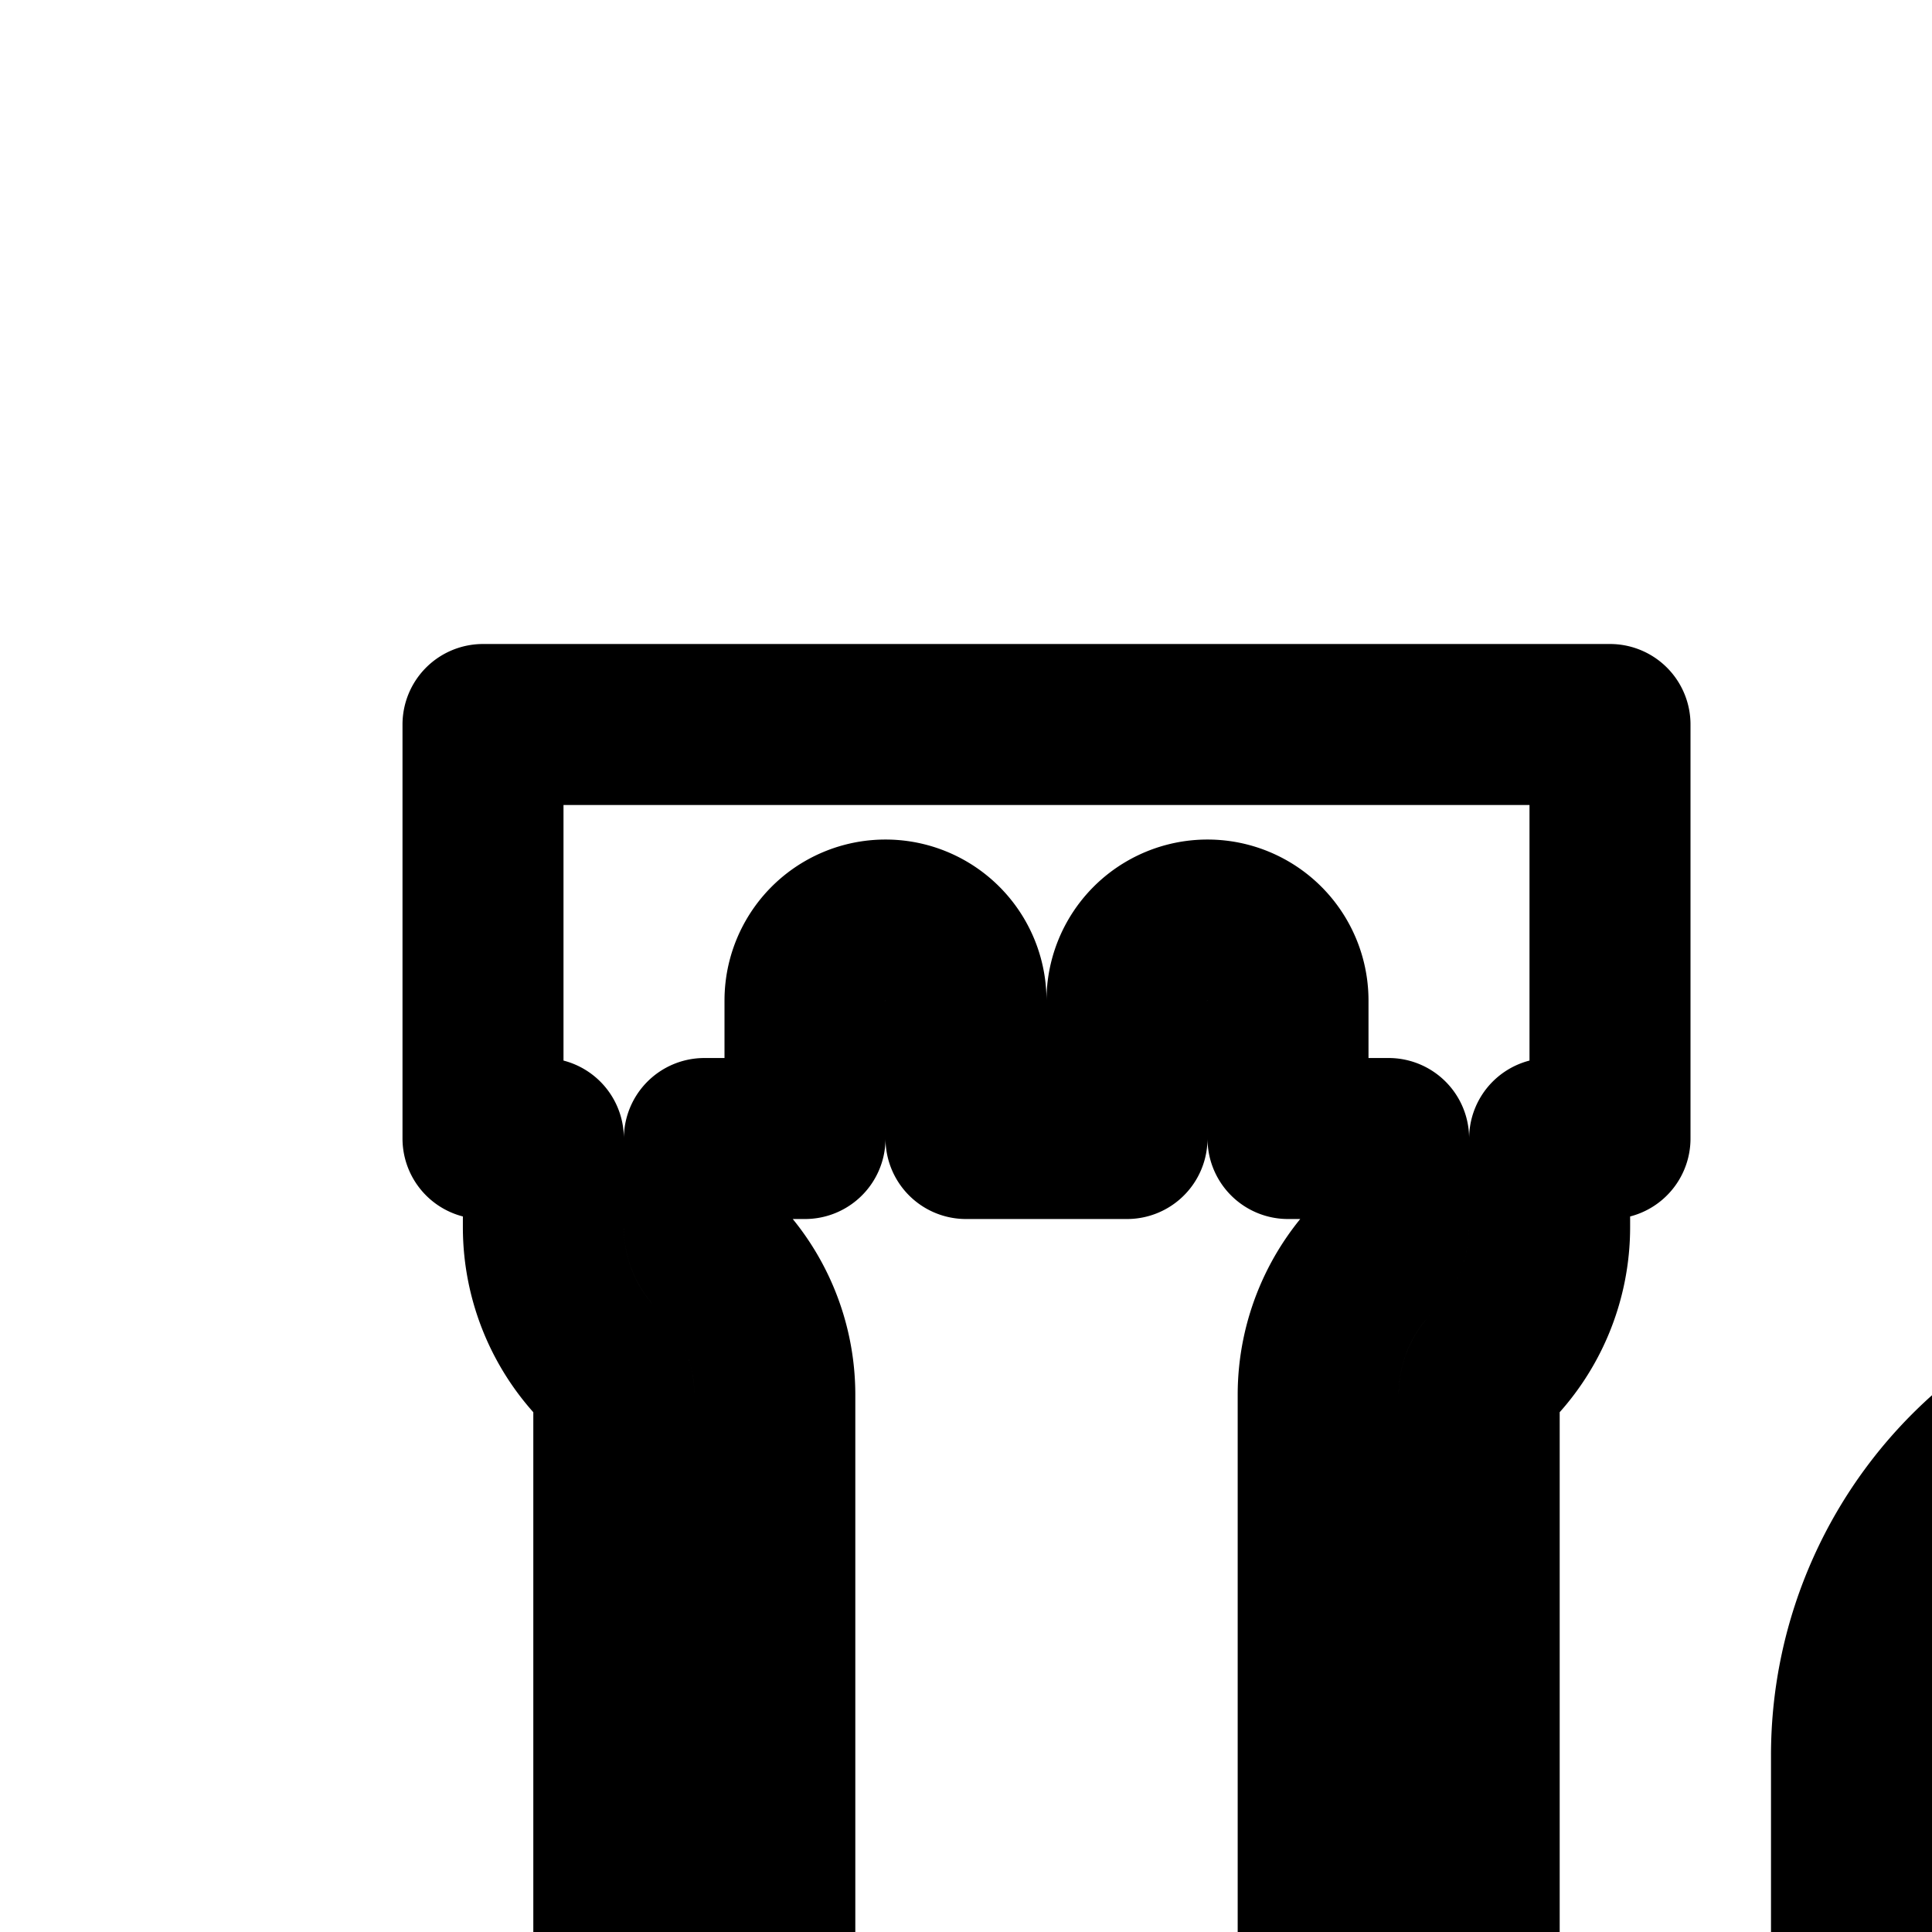 <svg
  xmlns="http://www.w3.org/2000/svg"
  width="24"
  height="24"
  viewBox="0 0 24 24"
  fill="none"
  stroke="currentColor"
  stroke-width="2"
  stroke-linecap="round"
  stroke-linejoin="round"
>
  <path
    fill-rule="evenodd"
    d="M28 8h9v2h-9zm-.467 4H26V8a2 2 0 0 1 2-2h9a2 2 0 0 1 2 2v4h-1.533v2.195a3 3 0 0 0 1.015 2.25l1.826 1.61A5 5 0 0 1 42 21.806V37a5 5 0 0 1-5 5h-9a5 5 0 0 1-5-5V21.805a5 5 0 0 1 1.692-3.75l1.826-1.61a3 3 0 0 0 1.015-2.25zm7.934 0v2.195a5 5 0 0 0 1.692 3.75l1.826 1.61A3 3 0 0 1 40 21.806V37a3 3 0 0 1-3 3h-9a3 3 0 0 1-3-3V21.805a3 3 0 0 1 1.015-2.25l1.826-1.61a5 5 0 0 0 1.692-3.75V12zM32.5 21a.5.5 0 0 1 .5.5v2.728c.28.264.523.745.699 1.366l.801-.801V23.5a.5.5 0 0 1 .146-.354l1.5-1.5a.5.5 0 0 1 .707.708L35.5 23.707V25a.5.5 0 0 1-.147.354l-1.424 1.424.03.282 4.803.797c.157.714-.093 2.143-2.346 2.143-1.303 0-2.04-.67-2.431-1.427q-.018.319-.053.62l2.355 1.647a.5.5 0 0 1 .177.596l-.317.792 1.045.435a.5.5 0 1 1-.384.924l-1.5-.626a.5.5 0 0 1-.272-.647l.353-.882-1.655-1.158a5 5 0 0 1-.212.653l.425.85A.5.5 0 0 1 34 32v.95l1.39 1.738a.5.5 0 1 1-.78.624l-1.5-1.875a.5.5 0 0 1-.11-.312v-1.007l-.123-.246A.66.66 0 0 1 32.5 32a.64.64 0 0 1-.324-.094l-.176.44v.779a.5.5 0 0 1-.11.312l-1.5 1.875a.5.5 0 1 1-.78-.624L31 32.95v-.7q0-.097.036-.186l.448-1.12a5 5 0 0 1-.218-.67l-1.655 1.158.353.882a.5.5 0 0 1-.272.648l-1.5.624a.5.5 0 1 1-.384-.922l1.045-.436-.317-.792a.5.5 0 0 1 .177-.596l2.355-1.648q-.06-.503-.067-1.054c-.318.916-1.068 1.862-2.617 1.862-2.253 0-2.503-1.429-2.346-2.143l5.007-.831.026-.248-1.425-1.424A.5.5 0 0 1 29.5 25v-1.293l-1.354-1.353a.5.5 0 0 1 .707-.708l1.5 1.5a.5.5 0 0 1 .147.354v1.293l.802.801c.175-.621.418-1.102.698-1.366V21.5a.5.5 0 0 1 .5-.5m-4.116 8c-.75 0-1.069-.189-1.204-.319l2.679-.445-.05.08c-.25.367-.652.684-1.425.684m8.032 0c.75 0 1.069-.189 1.204-.319l-2.679-.445.05.08c.25.367.652.684 1.425.684M33 28c0 1.016-.156 1.892-.376 2.477a3 3 0 0 1-.124.287 3 3 0 0 1-.124-.287C32.156 29.892 32 29.017 32 28s.156-1.892.376-2.477q.064-.17.124-.287.06.116.124.287c.22.585.376 1.46.376 2.477M6 14.143h.75v1.102c0 .66.266 1.293.738 1.755a.46.46 0 0 1 .137.327v13.346c0 .123-.05.24-.137.327a2.46 2.46 0 0 0-.738 1.755v1.102H6V39h14v-5.143h-.75v-1.102c0-.66-.266-1.293-.738-1.755a.46.46 0 0 1-.137-.327V17.327c0-.123.05-.24.137-.327a2.46 2.46 0 0 0 .738-1.755v-1.102H20V9H6zm11.25 19.714v-1.102c0-.123-.05-.24-.137-.326a2.46 2.46 0 0 1-.738-1.756V17.327c0-.66.266-1.293.738-1.756a.46.46 0 0 0 .137-.326v-1.102H16v-1.714a1 1 0 1 0-2 0v1.714h-2v-1.714a1 1 0 1 0-2 0v1.714H8.75v1.102c0 .123.05.24.137.326.472.463.738 1.095.738 1.756v13.346c0 .66-.266 1.294-.738 1.756a.46.46 0 0 0-.137.326v1.102H10V35a1 1 0 1 0 2 0v-1.143h2V35a1 1 0 1 0 2 0v-1.143z"
    clip-rule="evenodd"
  />
</svg>
